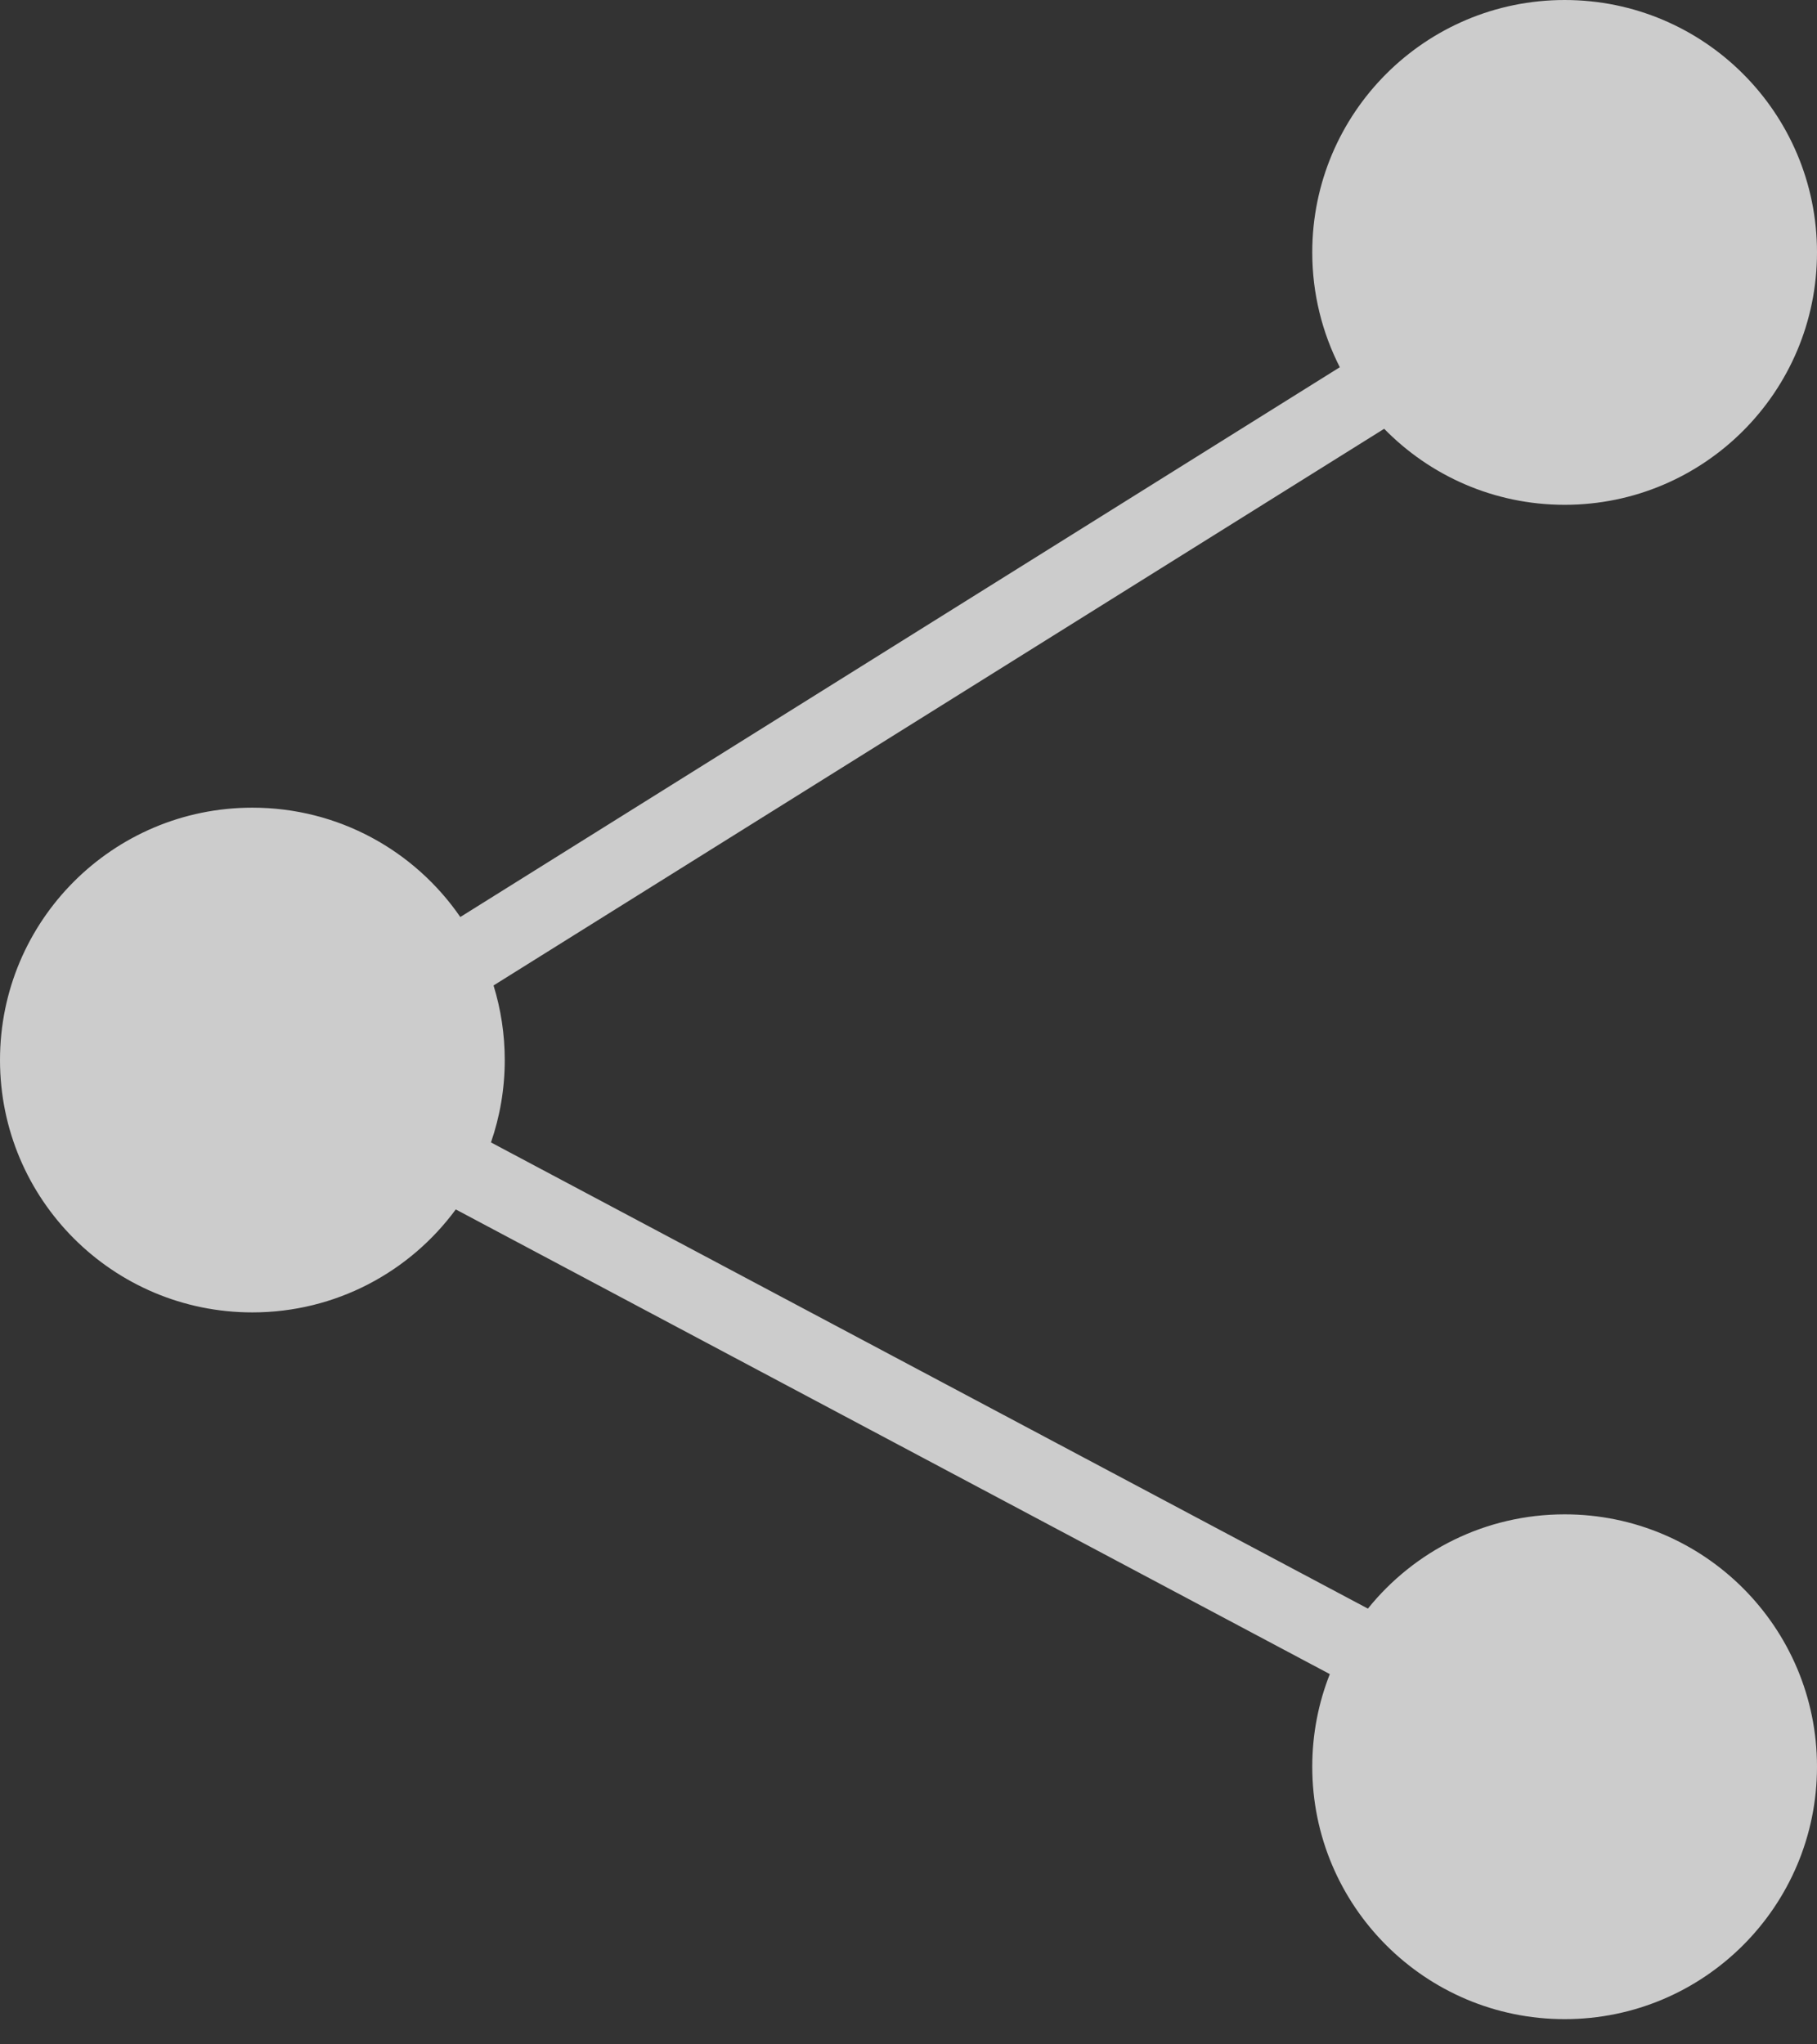<svg width="24" height="27" viewBox="0 0 24 27" fill="none" xmlns="http://www.w3.org/2000/svg">
    <rect x="0" y="0" width="24" height="27" fill="#333333" stroke="none"/>
    <path opacity="0.75" fill-rule="evenodd" clip-rule="evenodd"
          d="M24 3.333C24 5.174 22.508 6.667 20.667 6.667C19.732 6.667 18.888 6.282 18.283 5.663L6.519 13.015C6.615 13.327 6.667 13.657 6.667 14C6.667 14.381 6.603 14.747 6.485 15.088L18.068 21.245C18.679 20.486 19.616 20 20.667 20C22.508 20 24 21.492 24 23.333C24 25.174 22.508 26.667 20.667 26.667C18.826 26.667 17.333 25.174 17.333 23.333C17.333 22.902 17.415 22.489 17.565 22.11L6.02 15.973C5.413 16.798 4.436 17.333 3.333 17.333C1.492 17.333 0 15.841 0 14C0 12.159 1.492 10.667 3.333 10.667C4.473 10.667 5.479 11.238 6.08 12.111L17.697 4.85C17.465 4.395 17.333 3.879 17.333 3.333C17.333 1.492 18.826 0 20.667 0C22.508 0 24 1.492 24 3.333Z"
          fill="white"/>
</svg>
